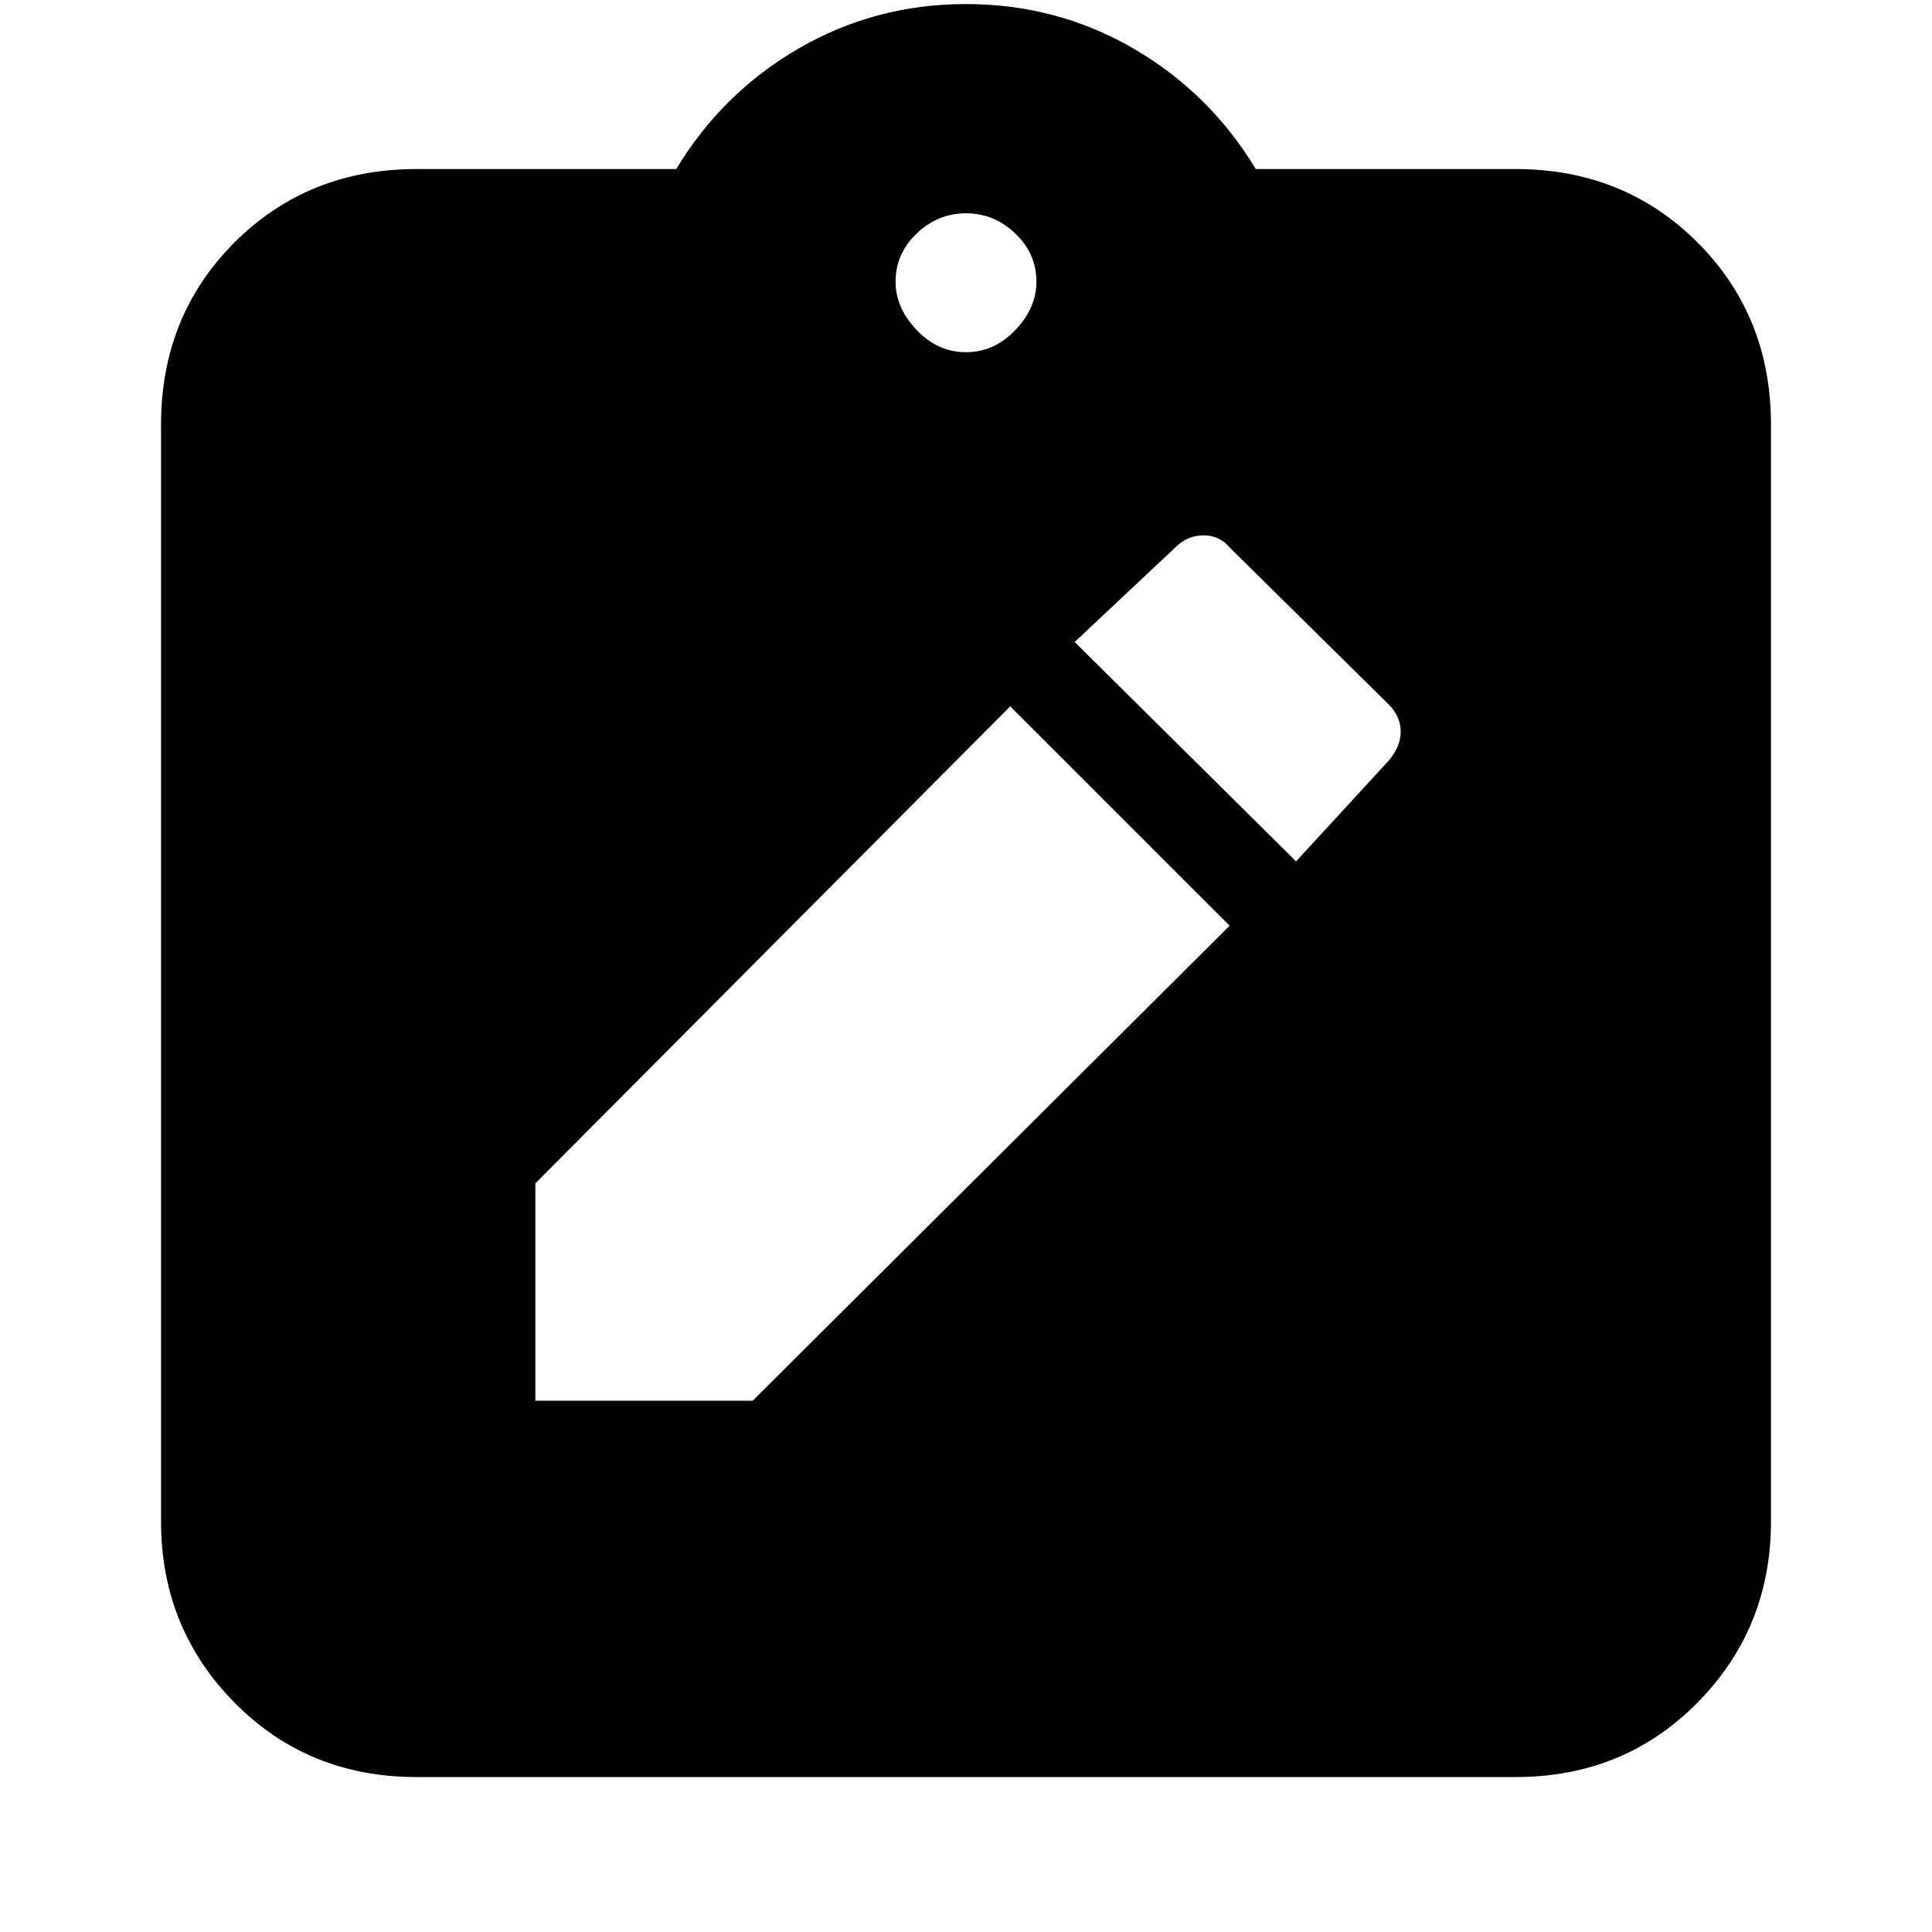 <svg xmlns="http://www.w3.org/2000/svg" height="20" width="20"><path d="M5.542 14.5H7.792L12.729 9.583L10.458 7.312L5.542 12.25ZM13.417 8.917 14.375 7.875Q14.5 7.729 14.5 7.573Q14.5 7.417 14.375 7.292L12.729 5.667Q12.625 5.542 12.458 5.542Q12.292 5.542 12.167 5.667L11.125 6.646ZM4.312 18.396Q3.188 18.396 2.427 17.625Q1.667 16.854 1.667 15.75V4.396Q1.667 3.271 2.427 2.51Q3.188 1.75 4.312 1.75H7Q7.479 0.958 8.271 0.5Q9.062 0.042 10 0.042Q10.938 0.042 11.729 0.5Q12.521 0.958 13 1.75H15.688Q16.812 1.75 17.573 2.51Q18.333 3.271 18.333 4.396V15.75Q18.333 16.854 17.573 17.625Q16.812 18.396 15.688 18.396ZM10 3.646Q10.292 3.646 10.51 3.417Q10.729 3.188 10.729 2.917Q10.729 2.625 10.51 2.417Q10.292 2.208 10 2.208Q9.708 2.208 9.49 2.417Q9.271 2.625 9.271 2.917Q9.271 3.188 9.49 3.417Q9.708 3.646 10 3.646Z"/></svg>